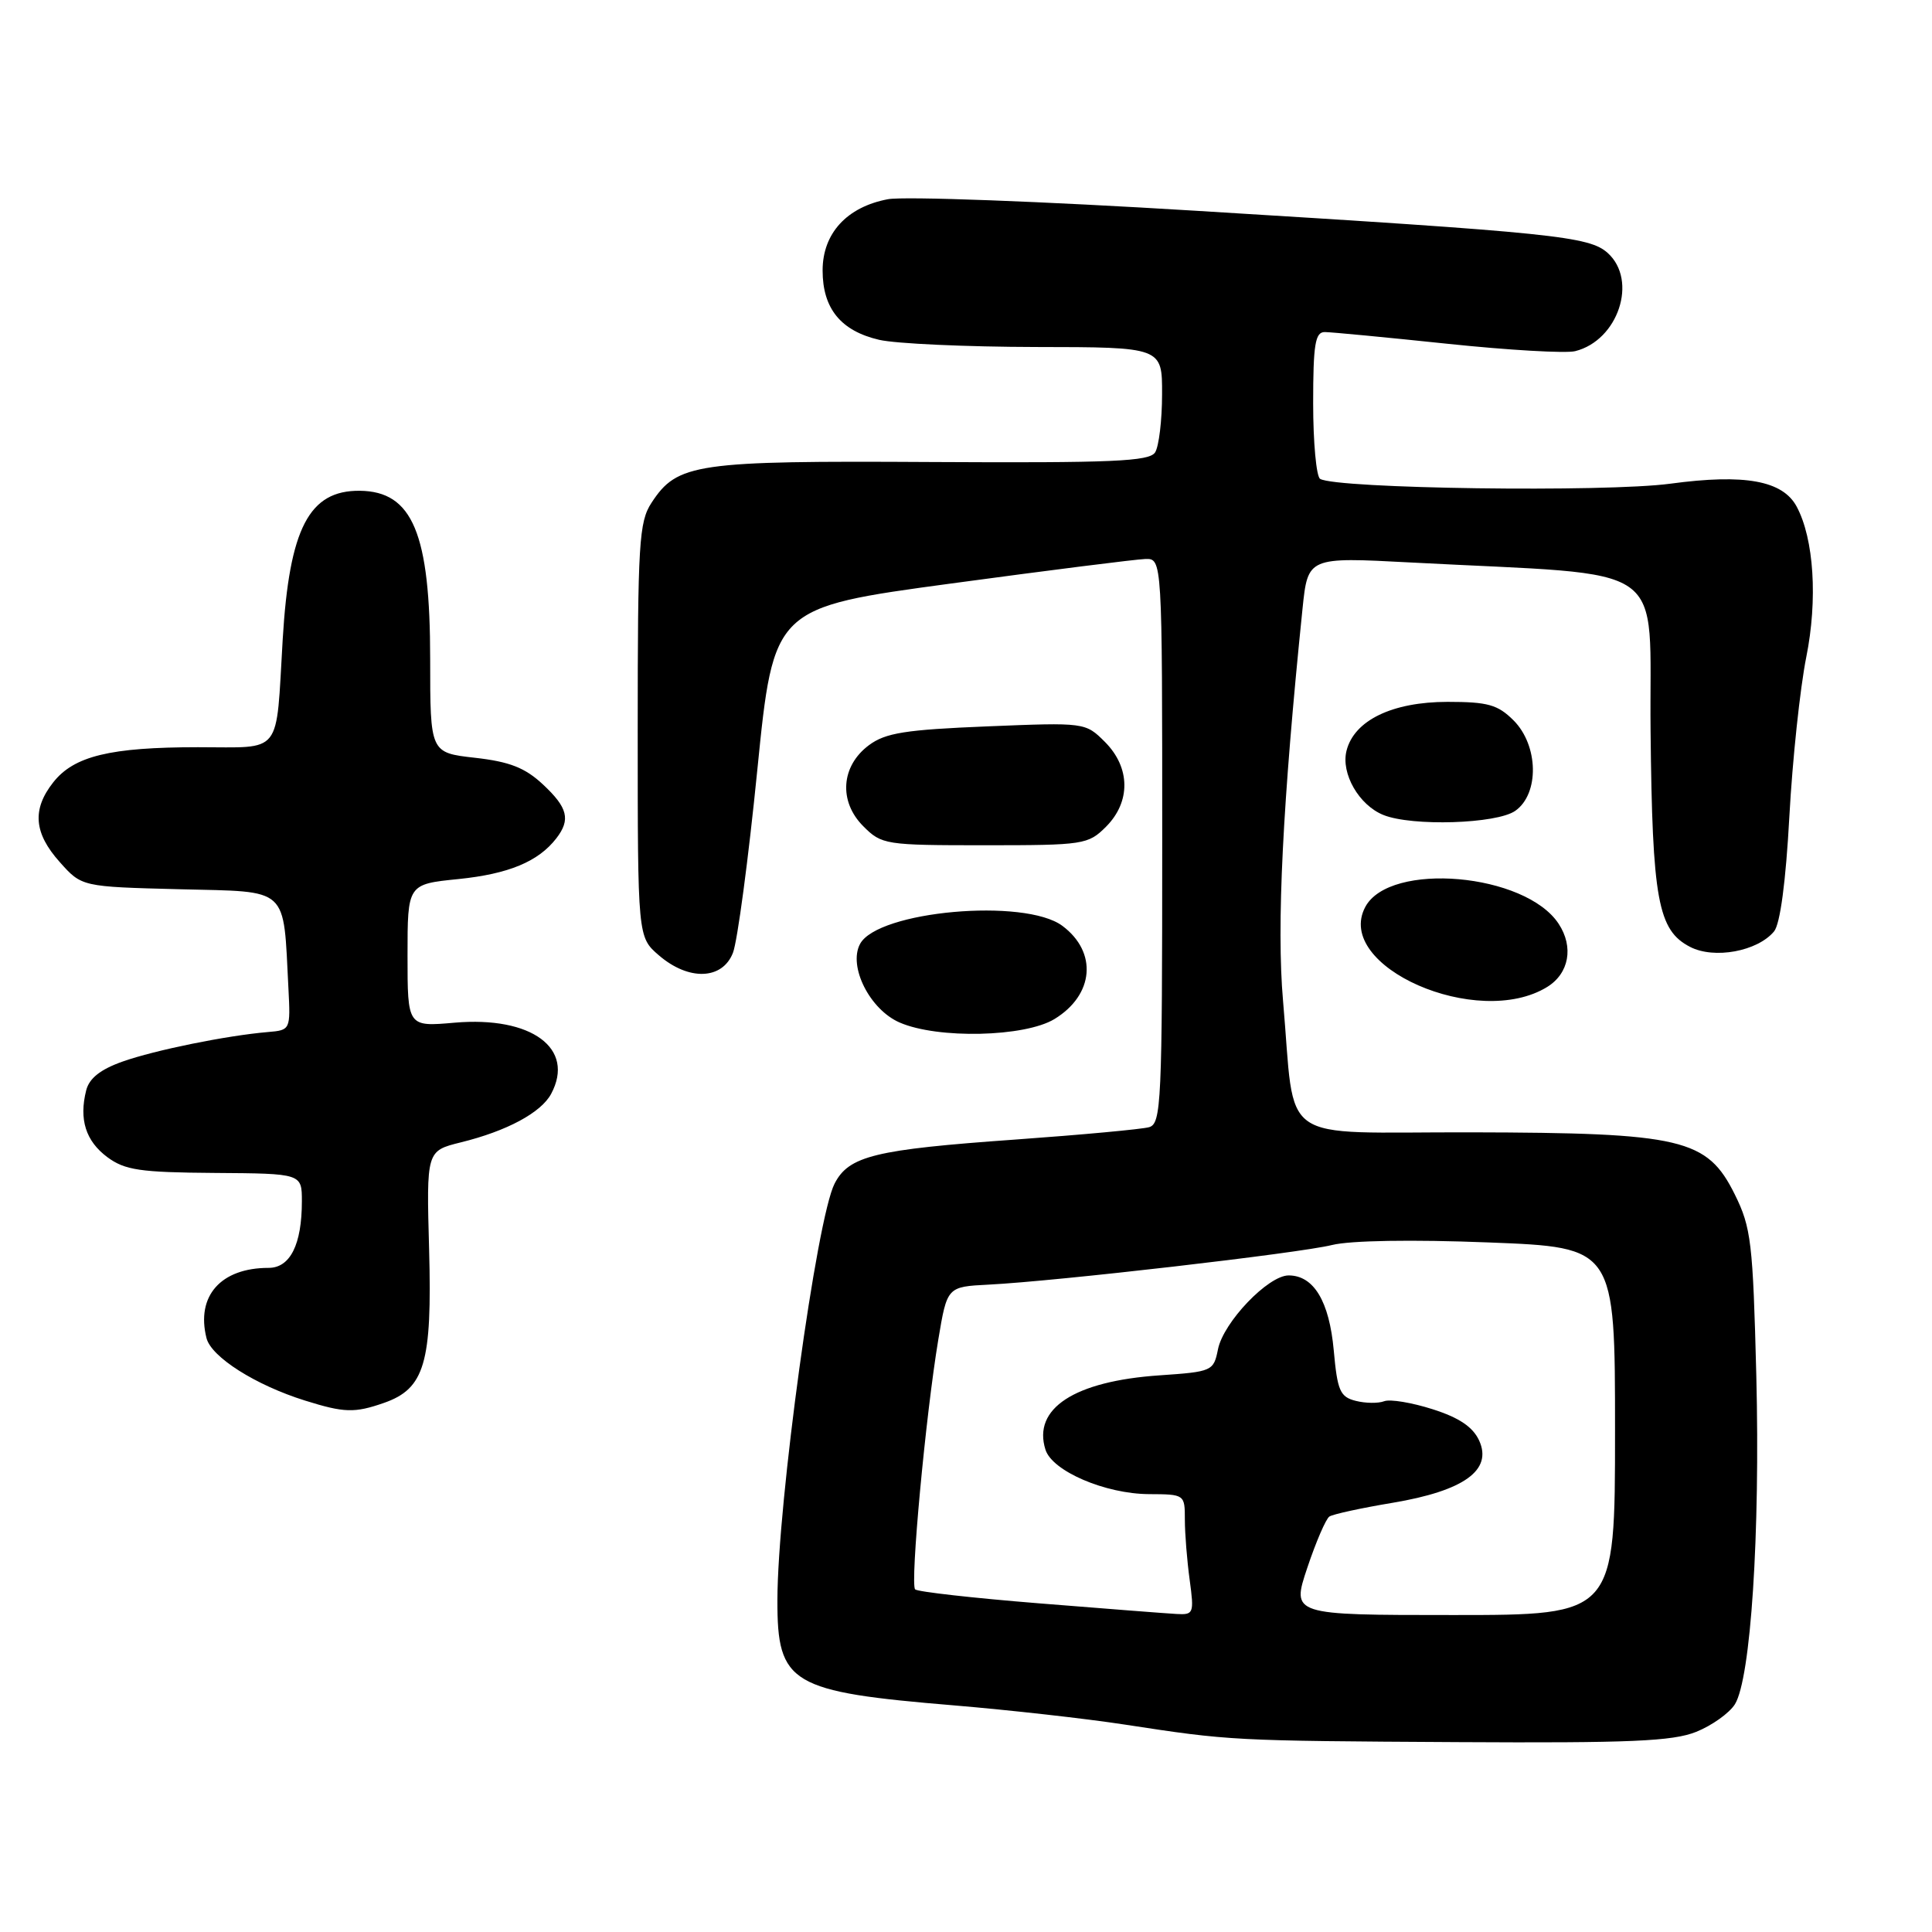 <?xml version="1.0" encoding="UTF-8" standalone="no"?>
<!DOCTYPE svg PUBLIC "-//W3C//DTD SVG 1.1//EN" "http://www.w3.org/Graphics/SVG/1.1/DTD/svg11.dtd" >
<svg xmlns="http://www.w3.org/2000/svg" xmlns:xlink="http://www.w3.org/1999/xlink" version="1.1" viewBox="0 0 256 256">
 <g >
 <path fill="currentColor"
d=" M 224.75 229.48 C 226.83 228.65 229.14 227.00 229.88 225.83 C 231.99 222.45 233.24 203.21 232.72 182.27 C 232.27 164.60 232.04 162.66 229.87 158.27 C 226.20 150.87 222.91 150.10 194.86 150.04 C 168.84 149.99 171.71 152.01 170.01 132.62 C 169.14 122.74 169.95 106.41 172.59 80.66 C 173.30 73.81 173.30 73.81 186.90 74.53 C 221.97 76.39 218.47 73.93 218.71 96.87 C 218.94 119.26 219.68 123.27 223.95 125.47 C 227.14 127.12 232.87 126.06 235.07 123.42 C 235.88 122.44 236.63 116.85 237.10 108.18 C 237.51 100.66 238.52 91.16 239.34 87.07 C 240.87 79.46 240.36 71.40 238.07 67.13 C 236.22 63.68 231.20 62.76 221.34 64.09 C 212.73 65.25 177.03 64.76 174.92 63.45 C 174.42 63.14 174.00 58.63 174.00 53.44 C 174.00 45.64 174.27 44.00 175.53 44.00 C 176.37 44.00 183.68 44.70 191.78 45.55 C 199.87 46.40 207.50 46.84 208.72 46.53 C 214.42 45.10 217.05 37.17 213.04 33.53 C 210.58 31.31 205.95 30.83 158.50 27.93 C 138.15 26.68 119.76 25.99 117.64 26.40 C 112.20 27.43 109.00 30.93 109.00 35.84 C 109.00 40.89 111.42 43.85 116.50 45.03 C 118.70 45.54 128.04 45.96 137.25 45.98 C 154.00 46.00 154.00 46.00 153.98 52.25 C 153.98 55.69 153.56 59.15 153.06 59.94 C 152.30 61.14 147.47 61.35 123.48 61.22 C 92.15 61.04 89.76 61.38 86.33 66.62 C 84.67 69.15 84.50 71.96 84.50 96.79 C 84.50 124.17 84.50 124.17 87.31 126.59 C 91.26 129.99 95.72 129.84 97.12 126.25 C 97.71 124.74 99.17 113.83 100.35 102.00 C 102.51 80.50 102.51 80.50 126.01 77.32 C 138.93 75.57 150.51 74.11 151.75 74.07 C 154.00 74.00 154.00 74.00 154.00 111.43 C 154.00 146.23 153.88 148.90 152.25 149.36 C 151.29 149.63 143.30 150.37 134.50 151.00 C 115.93 152.32 112.48 153.16 110.59 156.83 C 108.21 161.44 103.03 199.20 103.01 212.03 C 102.99 223.15 104.71 224.17 126.50 225.98 C 133.65 226.58 143.78 227.71 149.00 228.51 C 163.04 230.66 163.20 230.67 193.23 230.84 C 215.96 230.97 221.64 230.73 224.75 229.48 Z  M 50.88 185.89 C 56.27 184.01 57.27 180.60 56.86 165.59 C 56.50 152.50 56.50 152.50 61.06 151.37 C 67.16 149.87 71.70 147.43 73.03 144.94 C 76.25 138.92 70.44 134.63 60.25 135.51 C 54.00 136.06 54.00 136.06 54.00 126.61 C 54.00 117.16 54.00 117.16 60.75 116.48 C 67.40 115.80 71.33 114.17 73.72 111.08 C 75.63 108.60 75.24 107.02 71.94 103.94 C 69.57 101.73 67.54 100.93 62.94 100.41 C 57.00 99.74 57.00 99.74 57.00 87.34 C 57.00 70.68 54.67 65.11 47.68 65.03 C 40.96 64.96 38.34 69.99 37.46 84.71 C 36.53 100.31 37.56 99.00 26.23 99.01 C 14.60 99.01 9.79 100.18 7.05 103.67 C 4.23 107.25 4.48 110.39 7.92 114.23 C 10.83 117.50 10.83 117.50 23.84 117.83 C 38.47 118.20 37.51 117.32 38.22 131.00 C 38.50 136.46 38.48 136.50 35.50 136.75 C 30.01 137.22 20.55 139.14 16.25 140.66 C 13.31 141.70 11.82 142.88 11.42 144.48 C 10.45 148.33 11.36 151.19 14.21 153.32 C 16.55 155.05 18.53 155.35 28.46 155.42 C 40.00 155.50 40.00 155.50 40.00 159.18 C 40.00 164.91 38.45 168.00 35.59 168.00 C 29.26 168.00 25.96 171.72 27.36 177.30 C 27.99 179.81 33.85 183.53 40.41 185.58 C 45.61 187.21 46.98 187.25 50.88 185.89 Z  M 139.72 135.03 C 144.97 131.83 145.45 126.17 140.77 122.68 C 135.78 118.96 116.30 120.70 113.96 125.08 C 112.37 128.05 115.26 133.78 119.21 135.49 C 124.26 137.69 135.79 137.42 139.72 135.03 Z  M 205.02 130.77 C 207.91 128.98 208.55 125.48 206.53 122.41 C 202.13 115.69 184.15 114.12 180.91 120.17 C 176.69 128.06 195.81 136.46 205.02 130.77 Z  M 146.55 109.55 C 149.85 106.24 149.79 101.70 146.41 98.31 C 143.82 95.73 143.78 95.72 130.79 96.25 C 119.96 96.69 117.33 97.11 115.14 98.74 C 111.43 101.50 111.10 106.19 114.39 109.48 C 116.83 111.93 117.31 112.00 130.50 112.00 C 143.60 112.00 144.18 111.91 146.55 109.55 Z  M 200.78 107.44 C 203.99 105.19 203.87 98.77 200.55 95.45 C 198.46 93.37 197.15 93.00 191.80 93.00 C 184.48 93.01 179.43 95.45 178.42 99.48 C 177.66 102.49 180.07 106.69 183.31 107.99 C 187.10 109.52 198.32 109.17 200.78 107.44 Z  M 137.67 212.45 C 128.97 211.75 121.58 210.92 121.26 210.60 C 120.58 209.91 122.65 187.57 124.33 177.50 C 125.50 170.50 125.50 170.50 131.00 170.22 C 139.96 169.77 172.17 166.05 176.50 164.97 C 178.92 164.37 187.11 164.23 197.25 164.63 C 214.00 165.28 214.00 165.28 214.00 189.64 C 214.00 214.00 214.00 214.00 192.57 214.00 C 171.13 214.00 171.13 214.00 173.22 207.75 C 174.37 204.31 175.69 201.25 176.15 200.95 C 176.61 200.64 180.37 199.82 184.52 199.13 C 193.98 197.54 197.78 194.81 196.00 190.89 C 195.17 189.08 193.35 187.85 189.83 186.73 C 187.08 185.85 184.19 185.37 183.41 185.67 C 182.63 185.97 180.93 185.95 179.64 185.62 C 177.57 185.10 177.21 184.29 176.73 178.94 C 176.14 172.43 174.08 169.00 170.75 169.00 C 168.04 169.00 162.11 175.20 161.39 178.78 C 160.81 181.68 160.63 181.76 153.65 182.24 C 142.36 183.01 136.80 186.63 138.53 192.09 C 139.43 194.94 146.46 197.95 152.25 197.98 C 156.97 198.00 157.00 198.02 157.00 201.36 C 157.00 203.21 157.29 206.81 157.64 209.36 C 158.24 213.79 158.16 213.99 155.89 213.86 C 154.57 213.79 146.38 213.15 137.67 212.45 Z "/>
</g>
</svg>